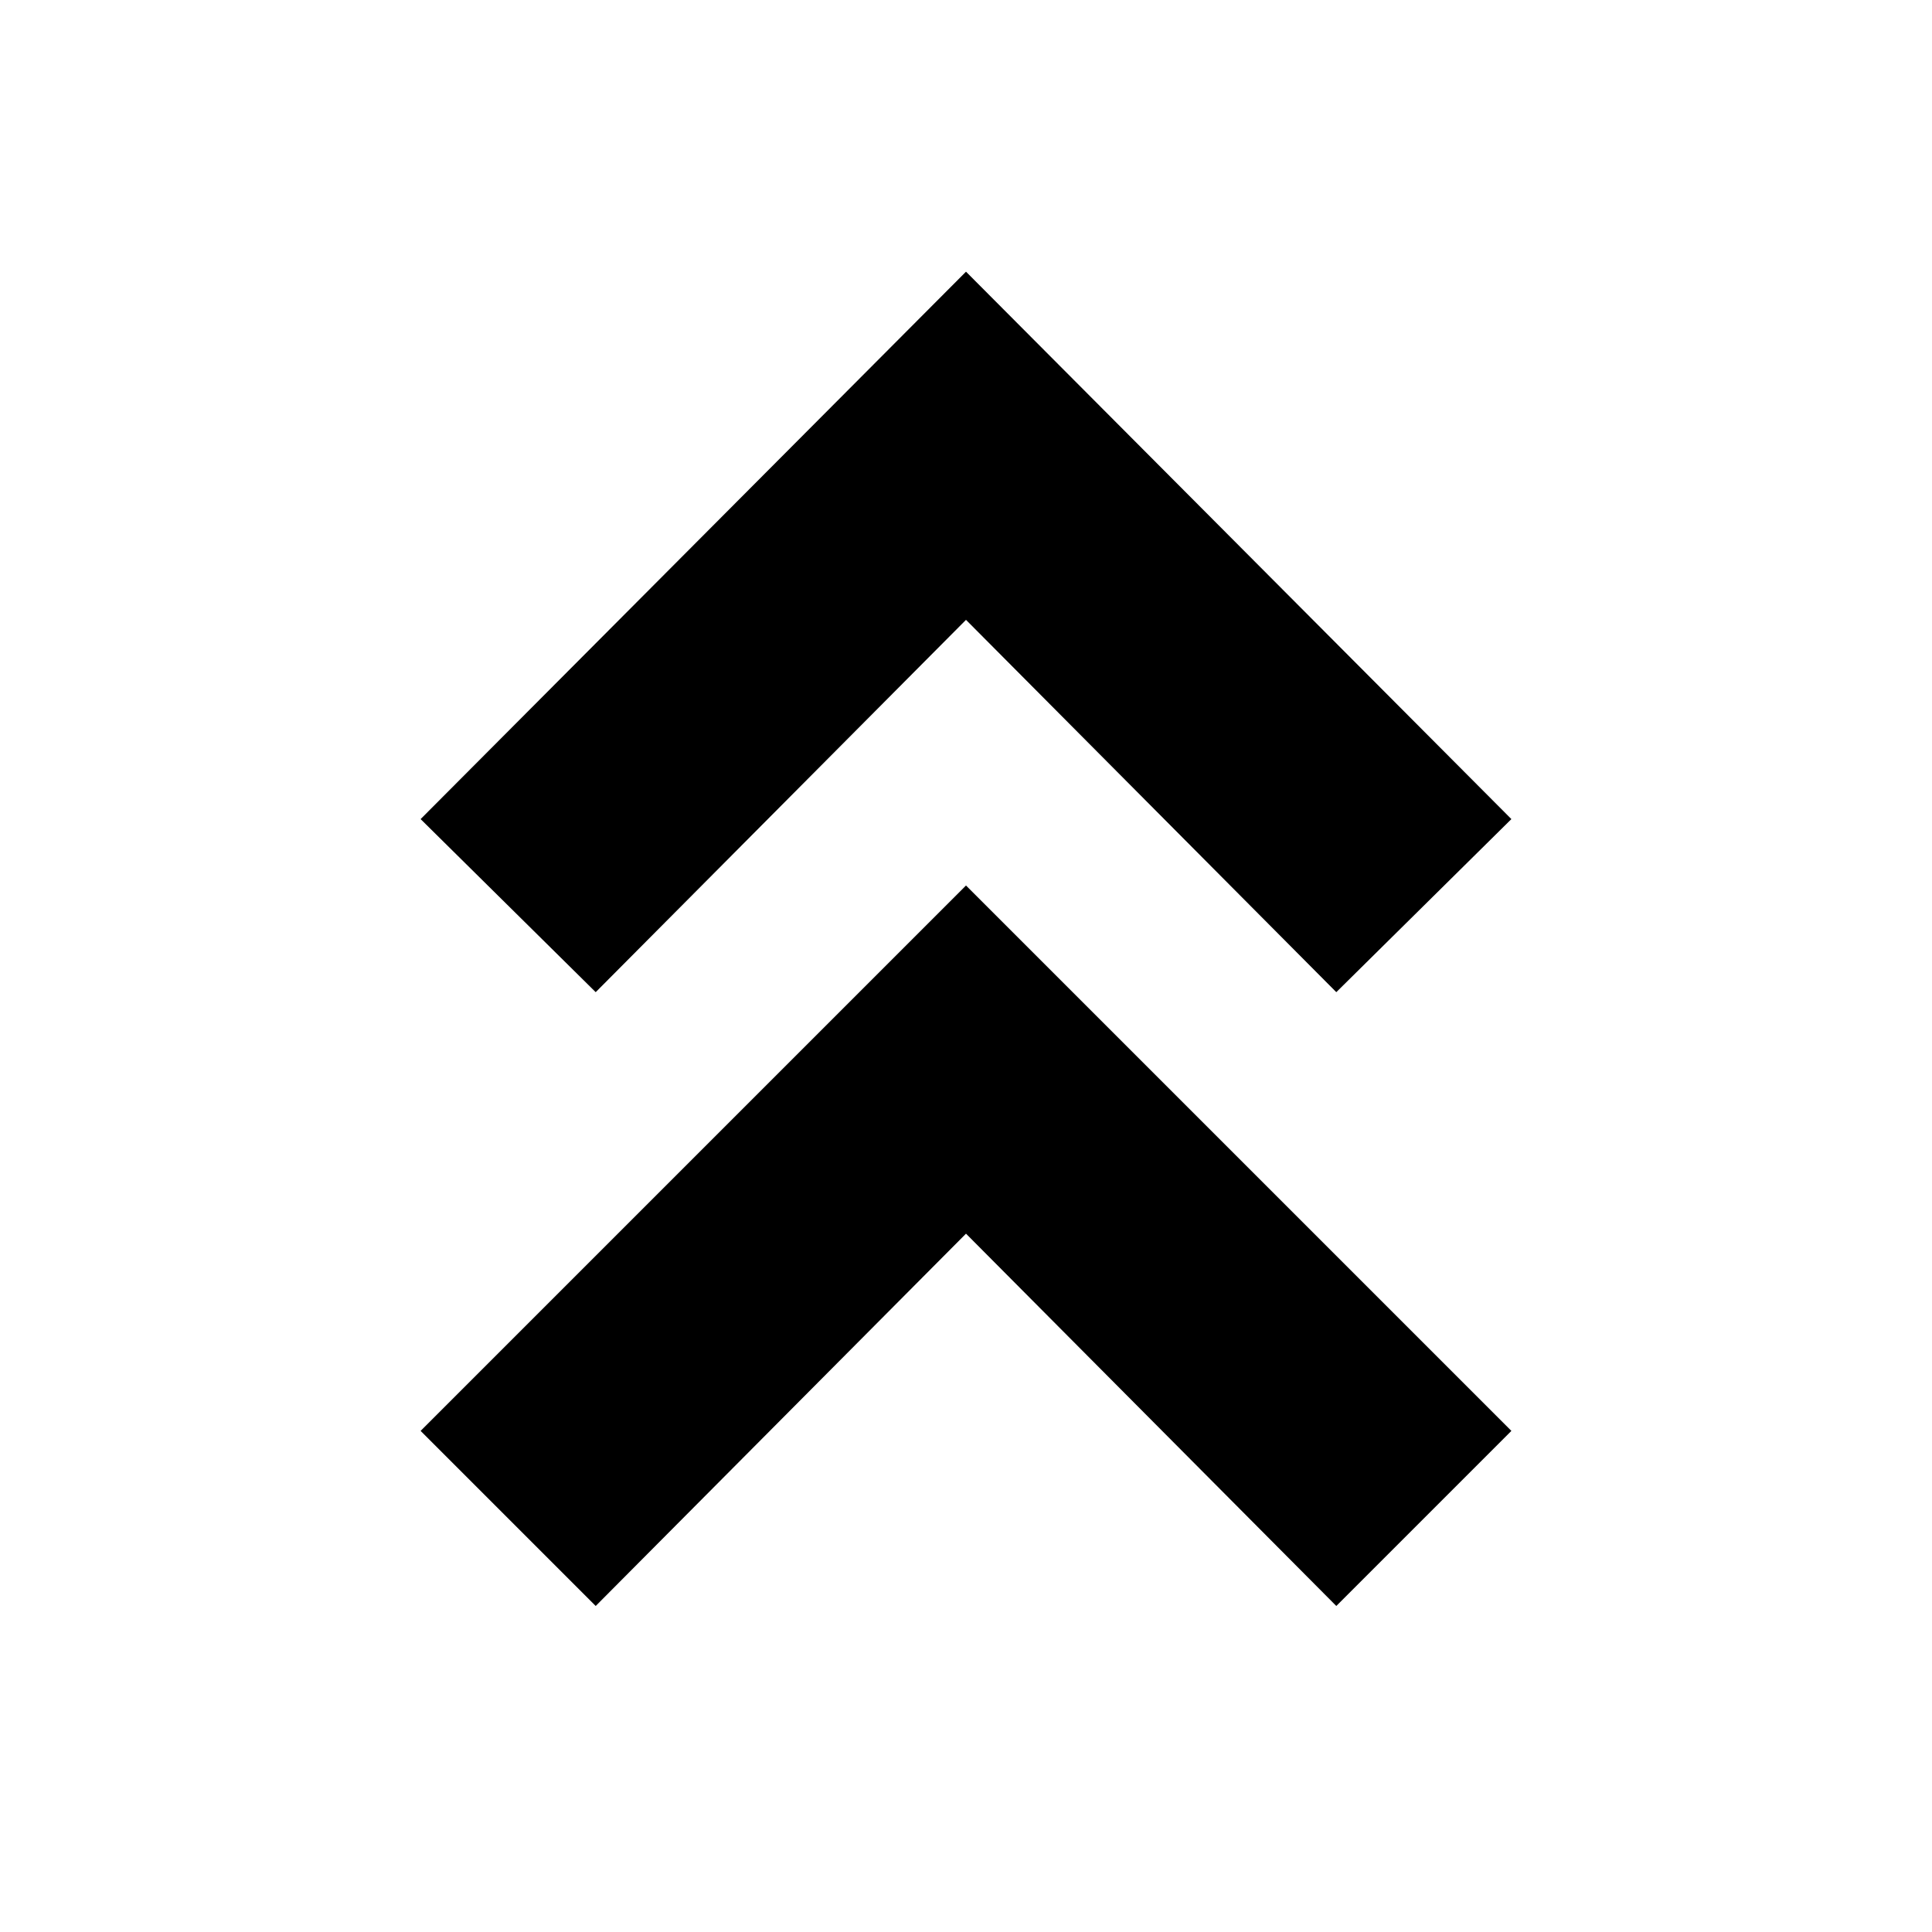 <svg xmlns="http://www.w3.org/2000/svg" height="24" width="24"><path d="m7.4 19.95-2.175-2.175L12 11l6.775 6.775L16.6 19.95 12 15.325Zm0-7.625-2.175-2.15L12 3.375l6.775 6.8-2.175 2.15L12 7.7Z"/></svg>